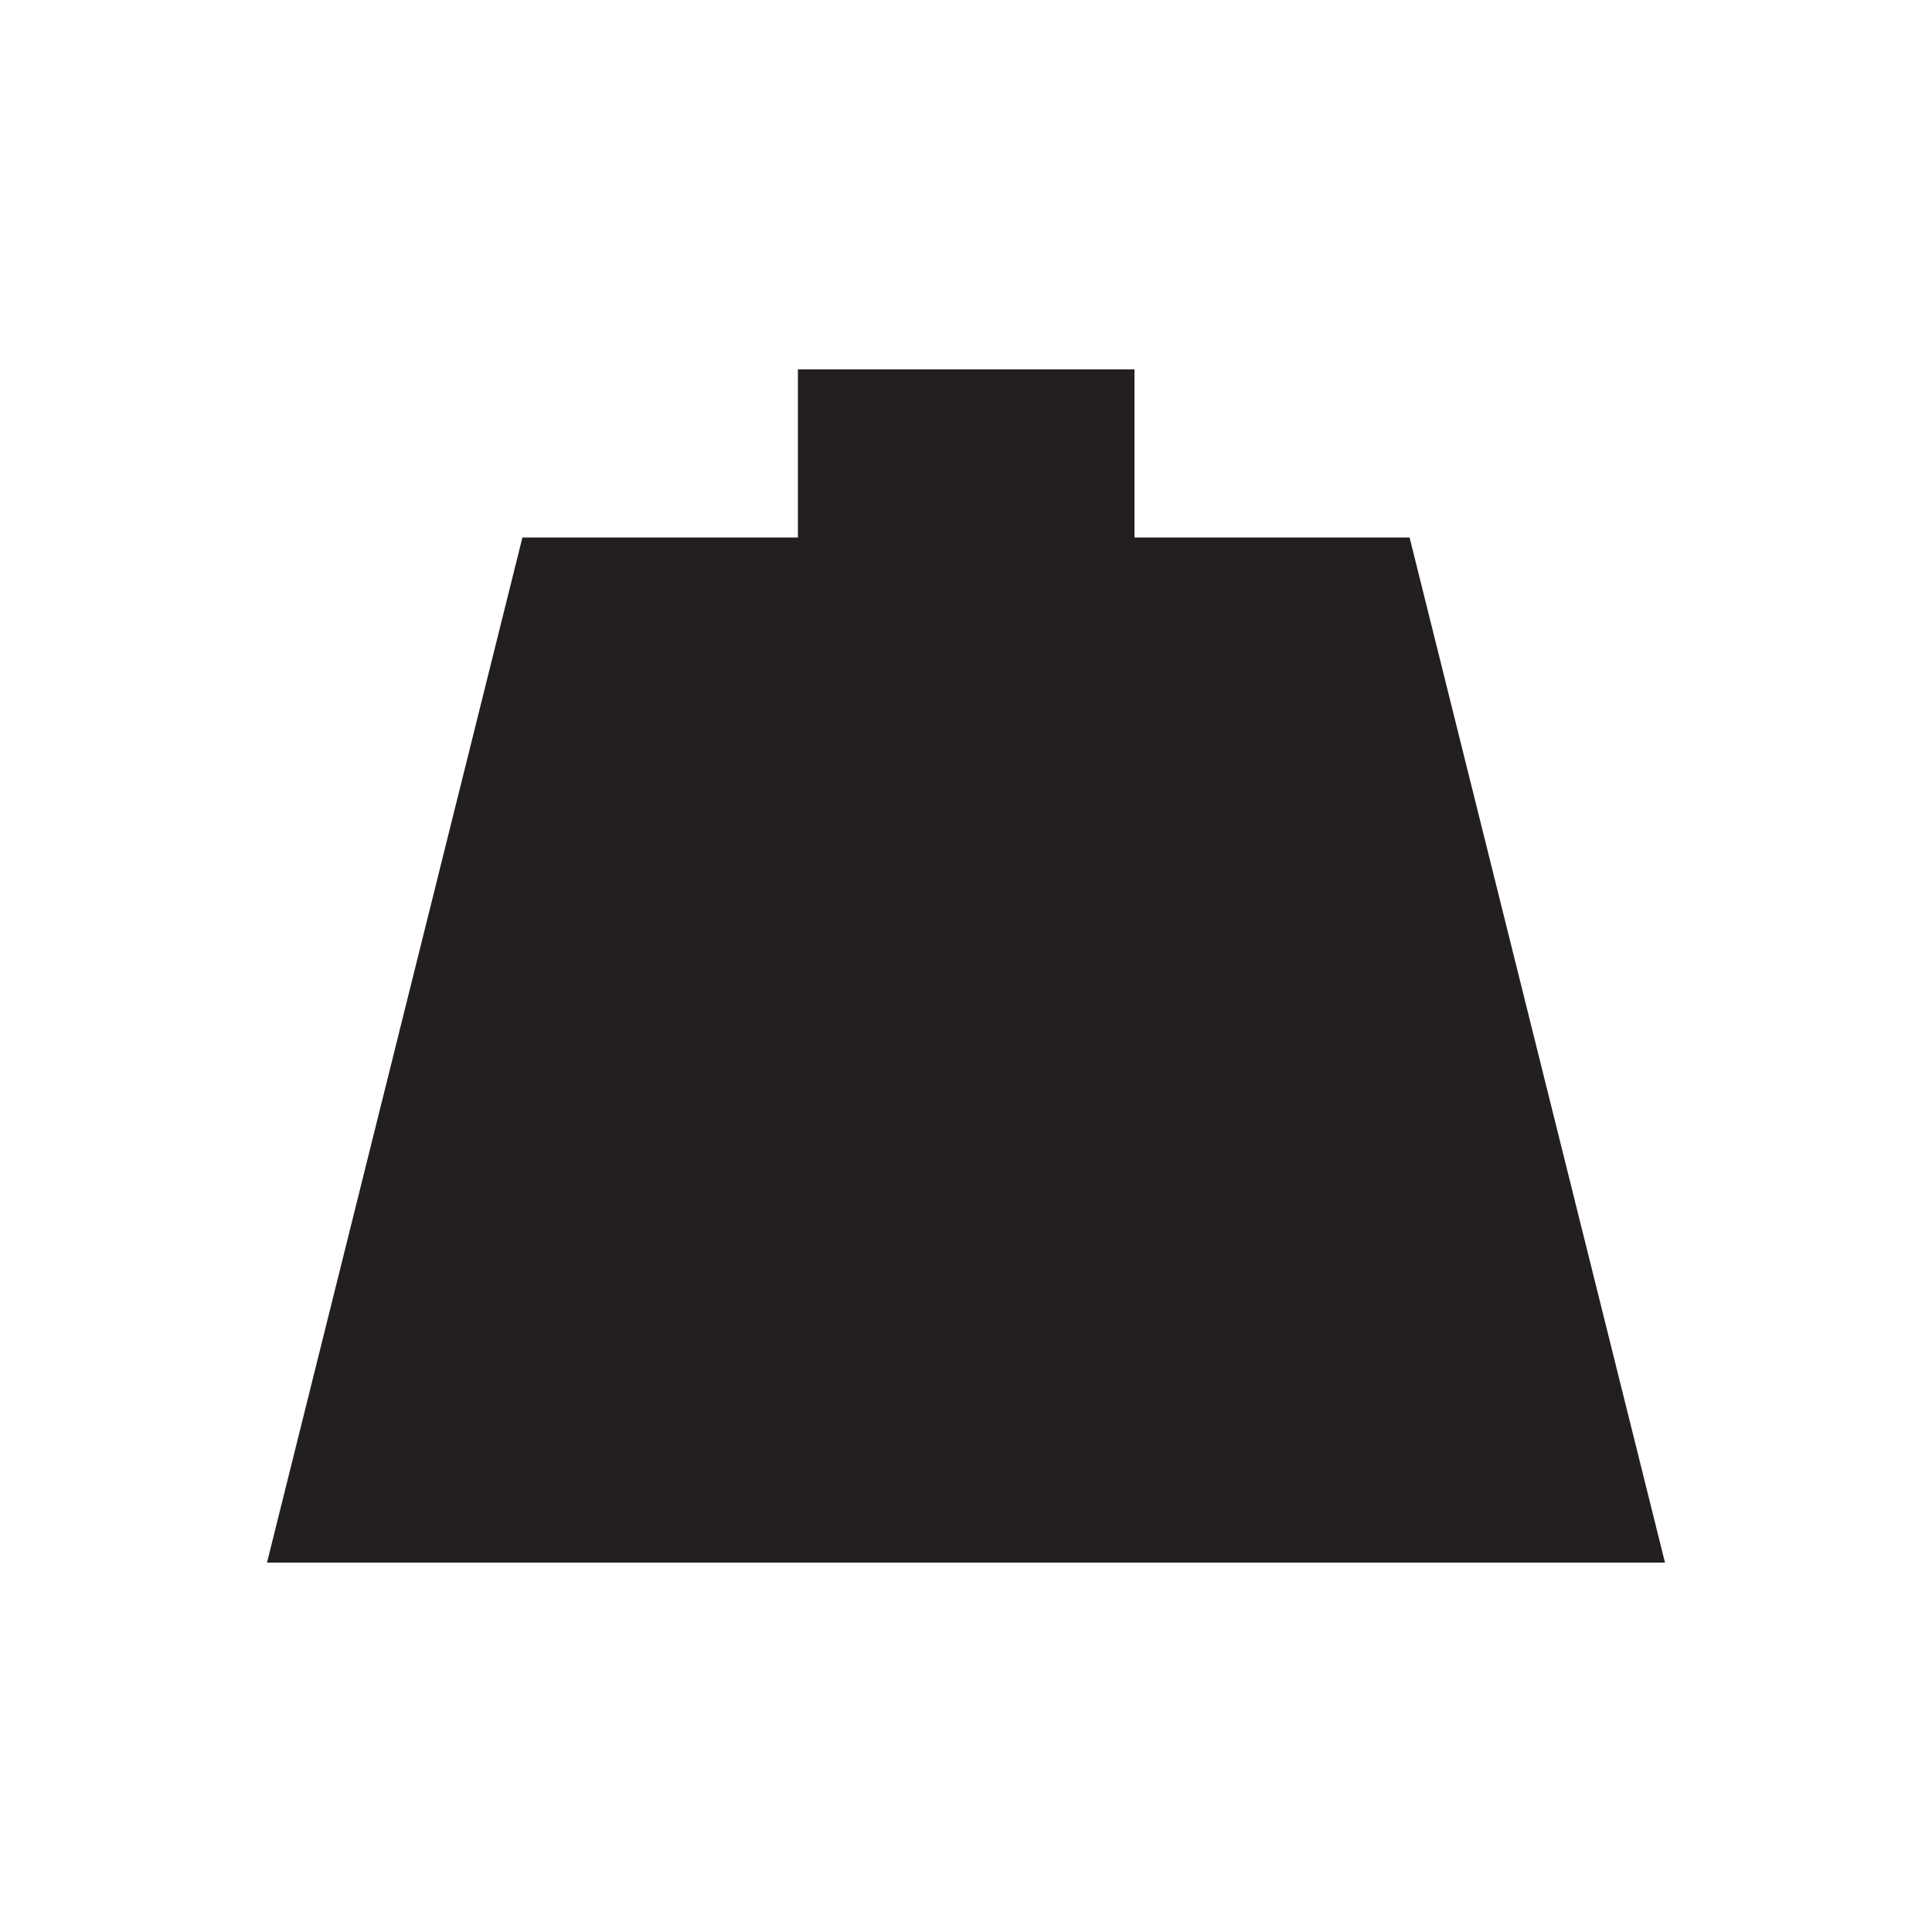 <svg id="Layer_1" data-name="Layer 1" xmlns="http://www.w3.org/2000/svg" viewBox="0 0 50 50"><g id="Layer_2" data-name="Layer 2"><g id="Layer_1-2" data-name="Layer 1-2"><g id="b5e31b63-280e-4f38-96cb-4ce3912872af"><g id="a7f2af64-ea2b-4d32-adbc-dcaa5fbad56d"><polyline points="0 0 22.4 0 50 0" fill="#5400e7"/><polyline points="50 50 20.1 50 0 50" fill="#5400e7"/></g></g></g></g><g id="a3d891e3-d1a8-45d9-8bb4-c816c9df960b"><g id="aab71d7e-7bf8-4474-9c42-a9921f90853b"><line x1="0.07" y1="0.11" x2="49.93" y2="0.11" fill="none"/><line x1="49.93" y1="49.89" x2="0.07" y2="49.89" fill="none"/></g></g><g id="a8781ab7-8f95-407c-b054-b49a4c903879"><g id="acad8640-d154-442e-9771-070efe1f6d4f"><polygon id="ae510523-5ee7-49ee-8c15-ea5466c39e4f" points="29.36 13.91 29.36 9.56 20.65 9.56 20.65 13.91 13.52 13.91 6.91 40.44 43.09 40.44 36.48 13.91 29.36 13.91" fill="#231f20"/></g></g></svg>